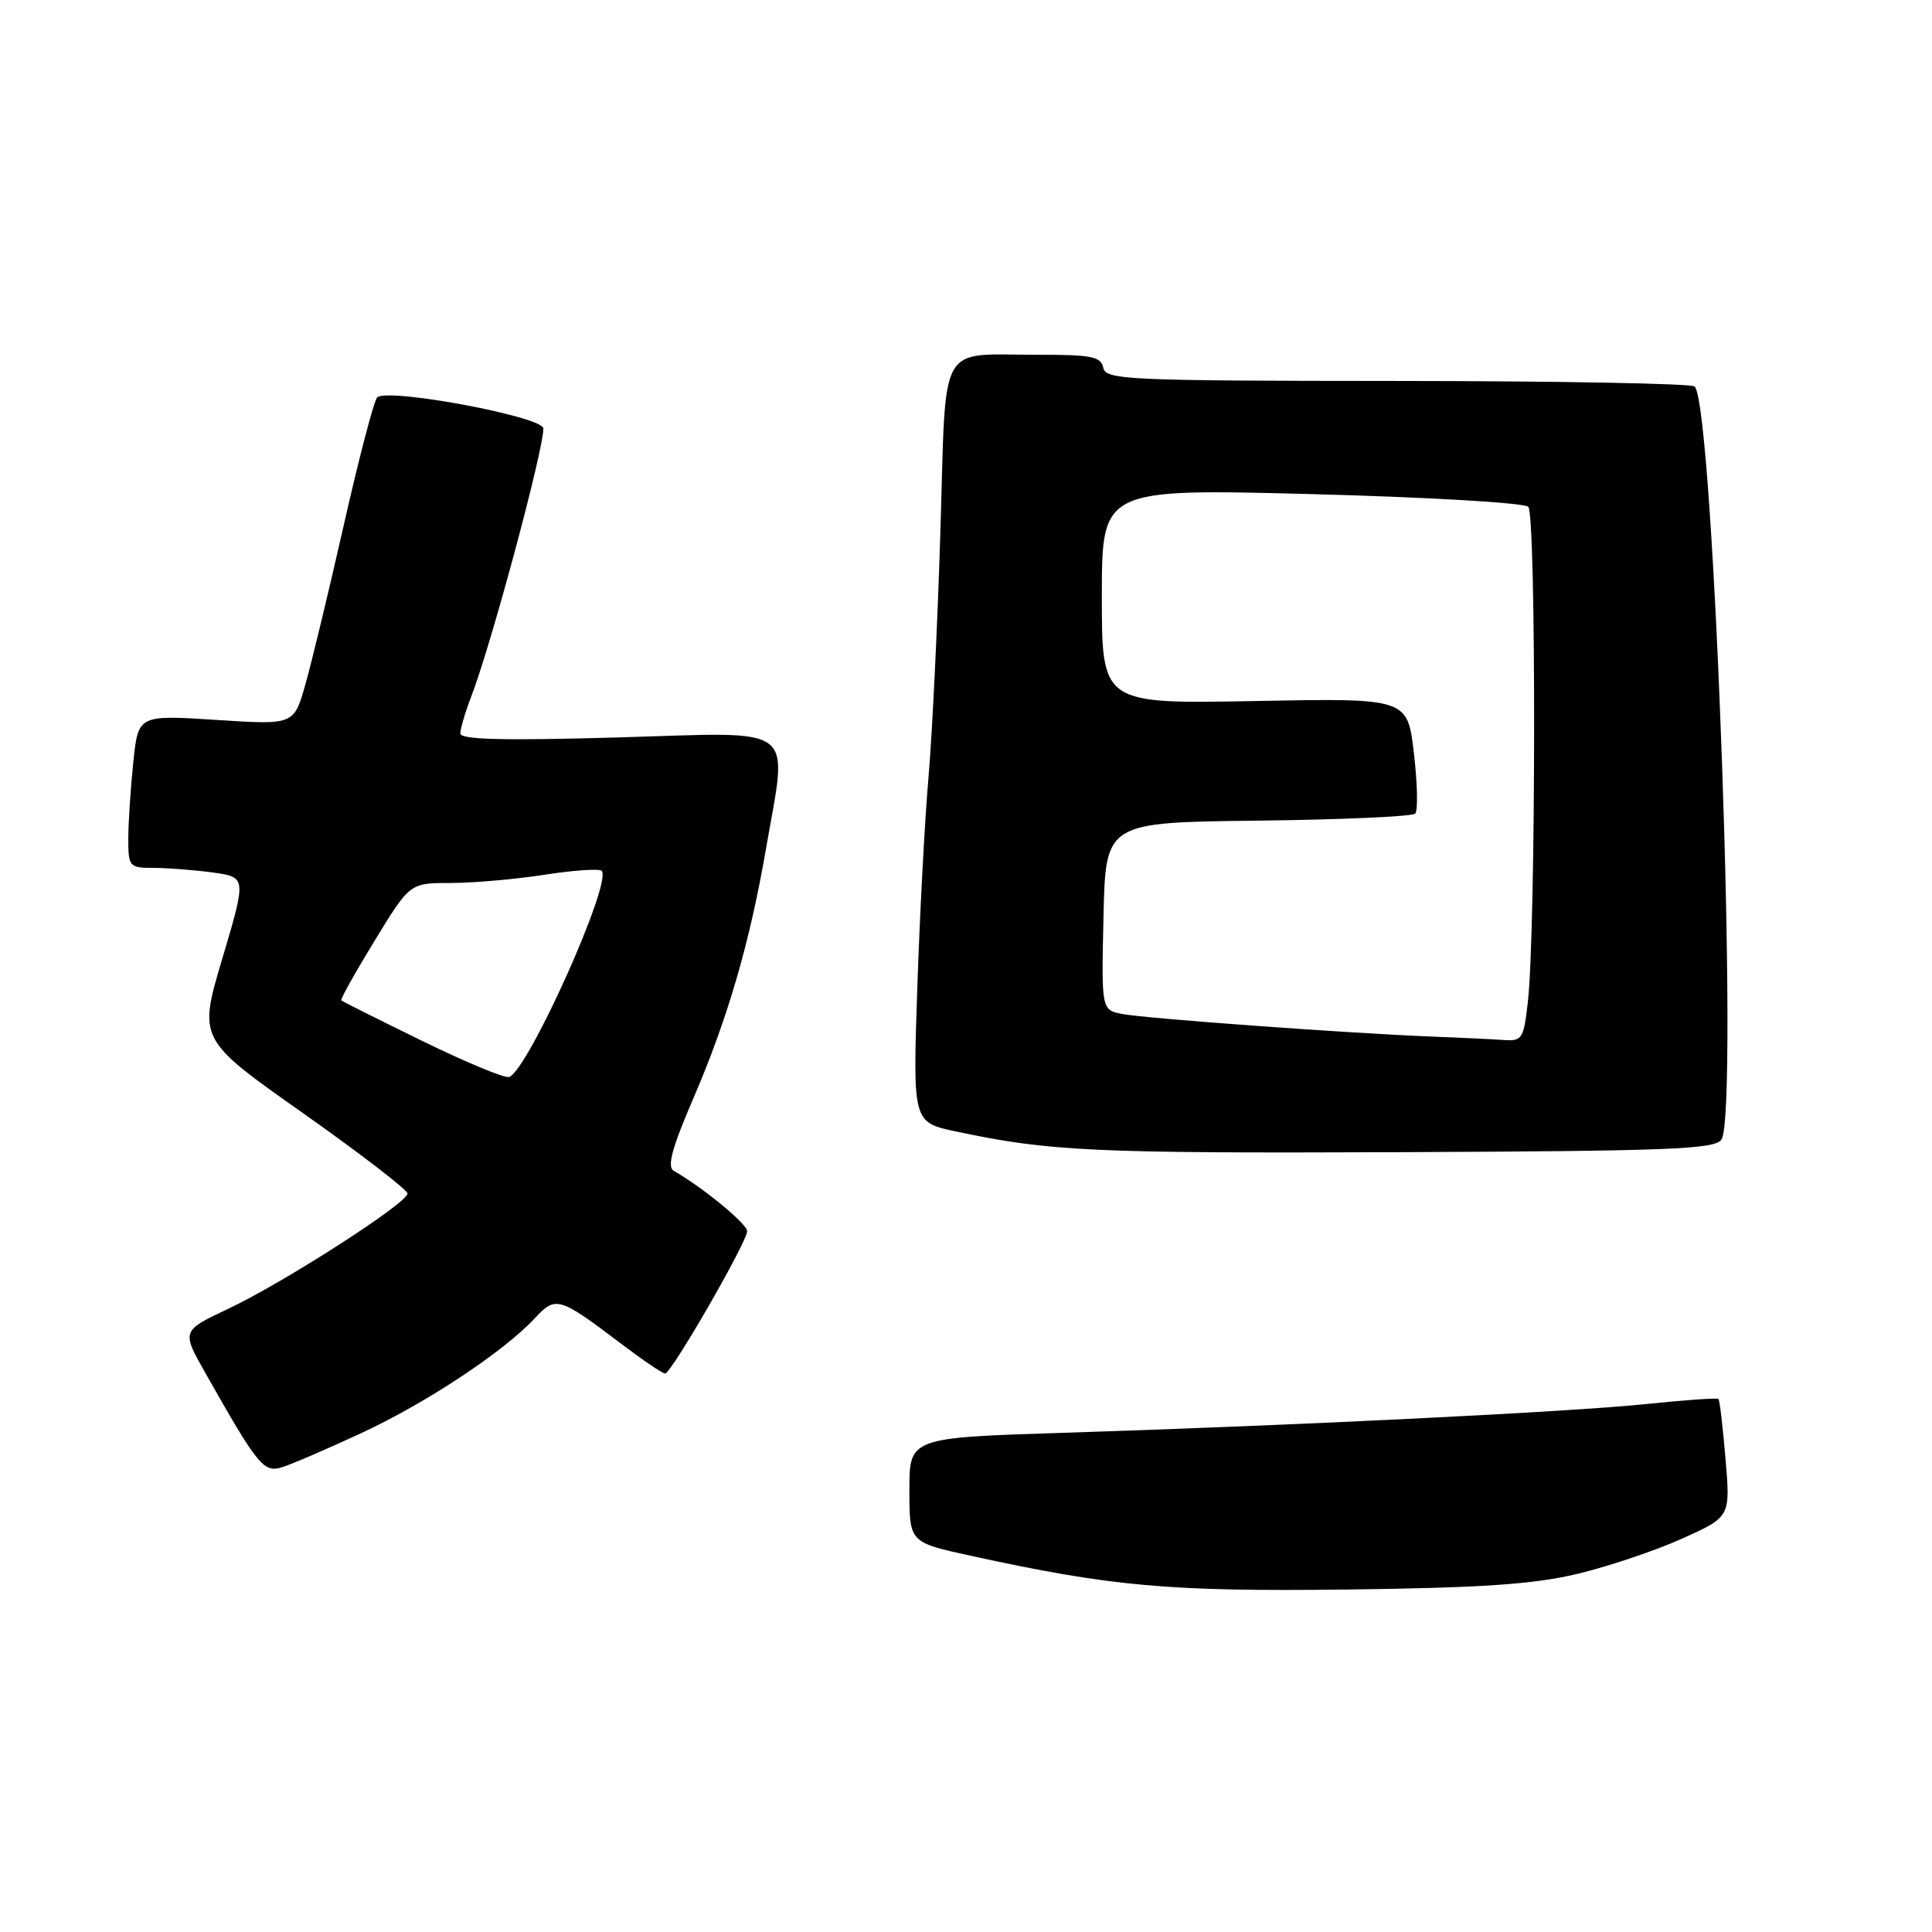 <?xml version="1.0" encoding="UTF-8" standalone="no"?>
<!DOCTYPE svg PUBLIC "-//W3C//DTD SVG 1.1//EN" "http://www.w3.org/Graphics/SVG/1.1/DTD/svg11.dtd" >
<svg xmlns="http://www.w3.org/2000/svg" xmlns:xlink="http://www.w3.org/1999/xlink" version="1.1" viewBox="0 0 256 256">
 <g >
 <path fill="currentColor"
d=" M 209.00 208.55 C 213.12 207.56 219.38 205.46 222.90 203.87 C 229.29 200.99 229.29 200.99 228.64 193.33 C 228.29 189.11 227.87 185.53 227.70 185.37 C 227.54 185.21 223.25 185.51 218.17 186.04 C 207.95 187.09 172.62 188.84 141.00 189.85 C 120.50 190.50 120.50 190.50 120.50 197.44 C 120.50 204.37 120.50 204.37 128.51 206.12 C 147.22 210.22 154.89 210.91 178.50 210.62 C 196.36 210.40 203.18 209.93 209.00 208.55 Z  M 47.84 189.91 C 56.49 185.90 66.74 179.11 70.89 174.65 C 73.63 171.69 74.10 171.83 82.34 178.08 C 85.18 180.23 87.78 181.99 88.13 182.00 C 88.95 182.00 99.00 164.57 99.00 163.13 C 99.00 162.17 93.04 157.27 89.27 155.14 C 88.36 154.62 89.05 152.08 91.90 145.47 C 96.42 134.97 99.33 124.97 101.47 112.62 C 104.39 95.69 106.12 97.02 82.00 97.71 C 66.63 98.15 61.00 98.01 61.00 97.18 C 61.00 96.55 61.65 94.34 62.45 92.27 C 65.08 85.45 72.00 59.71 72.00 56.78 C 72.00 55.21 51.24 51.34 49.97 52.67 C 49.54 53.13 47.56 60.70 45.57 69.50 C 43.58 78.30 41.27 87.88 40.44 90.78 C 38.93 96.06 38.93 96.06 28.62 95.39 C 18.31 94.73 18.31 94.73 17.66 101.01 C 17.30 104.47 17.00 109.03 17.00 111.15 C 17.00 114.85 17.13 115.00 20.36 115.00 C 22.21 115.00 25.73 115.28 28.19 115.61 C 32.66 116.23 32.66 116.23 29.47 126.97 C 26.27 137.71 26.27 137.71 40.14 147.49 C 47.76 152.87 54.00 157.67 54.00 158.15 C 54.00 159.41 37.60 169.95 30.25 173.42 C 24.05 176.34 24.05 176.34 27.21 181.92 C 34.13 194.16 34.93 195.15 37.30 194.44 C 38.51 194.08 43.25 192.04 47.84 189.91 Z  M 228.10 151.00 C 230.45 147.56 227.11 53.78 224.55 51.21 C 224.15 50.82 206.44 50.49 185.18 50.48 C 149.35 50.46 146.49 50.33 146.19 48.73 C 145.90 47.26 144.64 47.00 137.68 47.01 C 124.09 47.04 125.40 44.69 124.61 70.33 C 124.24 82.52 123.53 97.22 123.03 103.00 C 122.53 108.78 121.86 121.42 121.54 131.11 C 120.95 148.72 120.95 148.72 126.73 149.94 C 139.10 152.56 144.86 152.83 185.29 152.67 C 221.18 152.52 227.22 152.29 228.10 151.00 Z  M 55.95 137.93 C 50.20 135.12 45.38 132.70 45.23 132.56 C 45.08 132.41 47.07 128.85 49.64 124.65 C 54.31 117.00 54.31 117.00 59.71 117.00 C 62.68 117.00 68.28 116.51 72.14 115.91 C 76.00 115.31 79.41 115.08 79.72 115.39 C 81.19 116.86 69.92 141.93 67.45 142.71 C 66.87 142.89 61.69 140.74 55.95 137.93 Z  M 189.50 137.34 C 178.78 136.92 151.84 134.96 148.72 134.36 C 145.94 133.83 145.94 133.83 146.22 121.40 C 146.50 108.97 146.50 108.97 166.67 108.74 C 177.76 108.61 187.14 108.19 187.52 107.81 C 187.90 107.44 187.82 103.84 187.35 99.81 C 186.50 92.50 186.50 92.50 166.25 92.89 C 146.00 93.27 146.00 93.27 146.00 79.01 C 146.00 64.75 146.00 64.75 173.75 65.47 C 189.05 65.87 201.95 66.62 202.50 67.15 C 203.57 68.18 203.52 123.25 202.45 132.75 C 201.89 137.69 201.70 137.99 199.18 137.80 C 197.71 137.70 193.35 137.49 189.50 137.34 Z "/>
</g>
</svg>